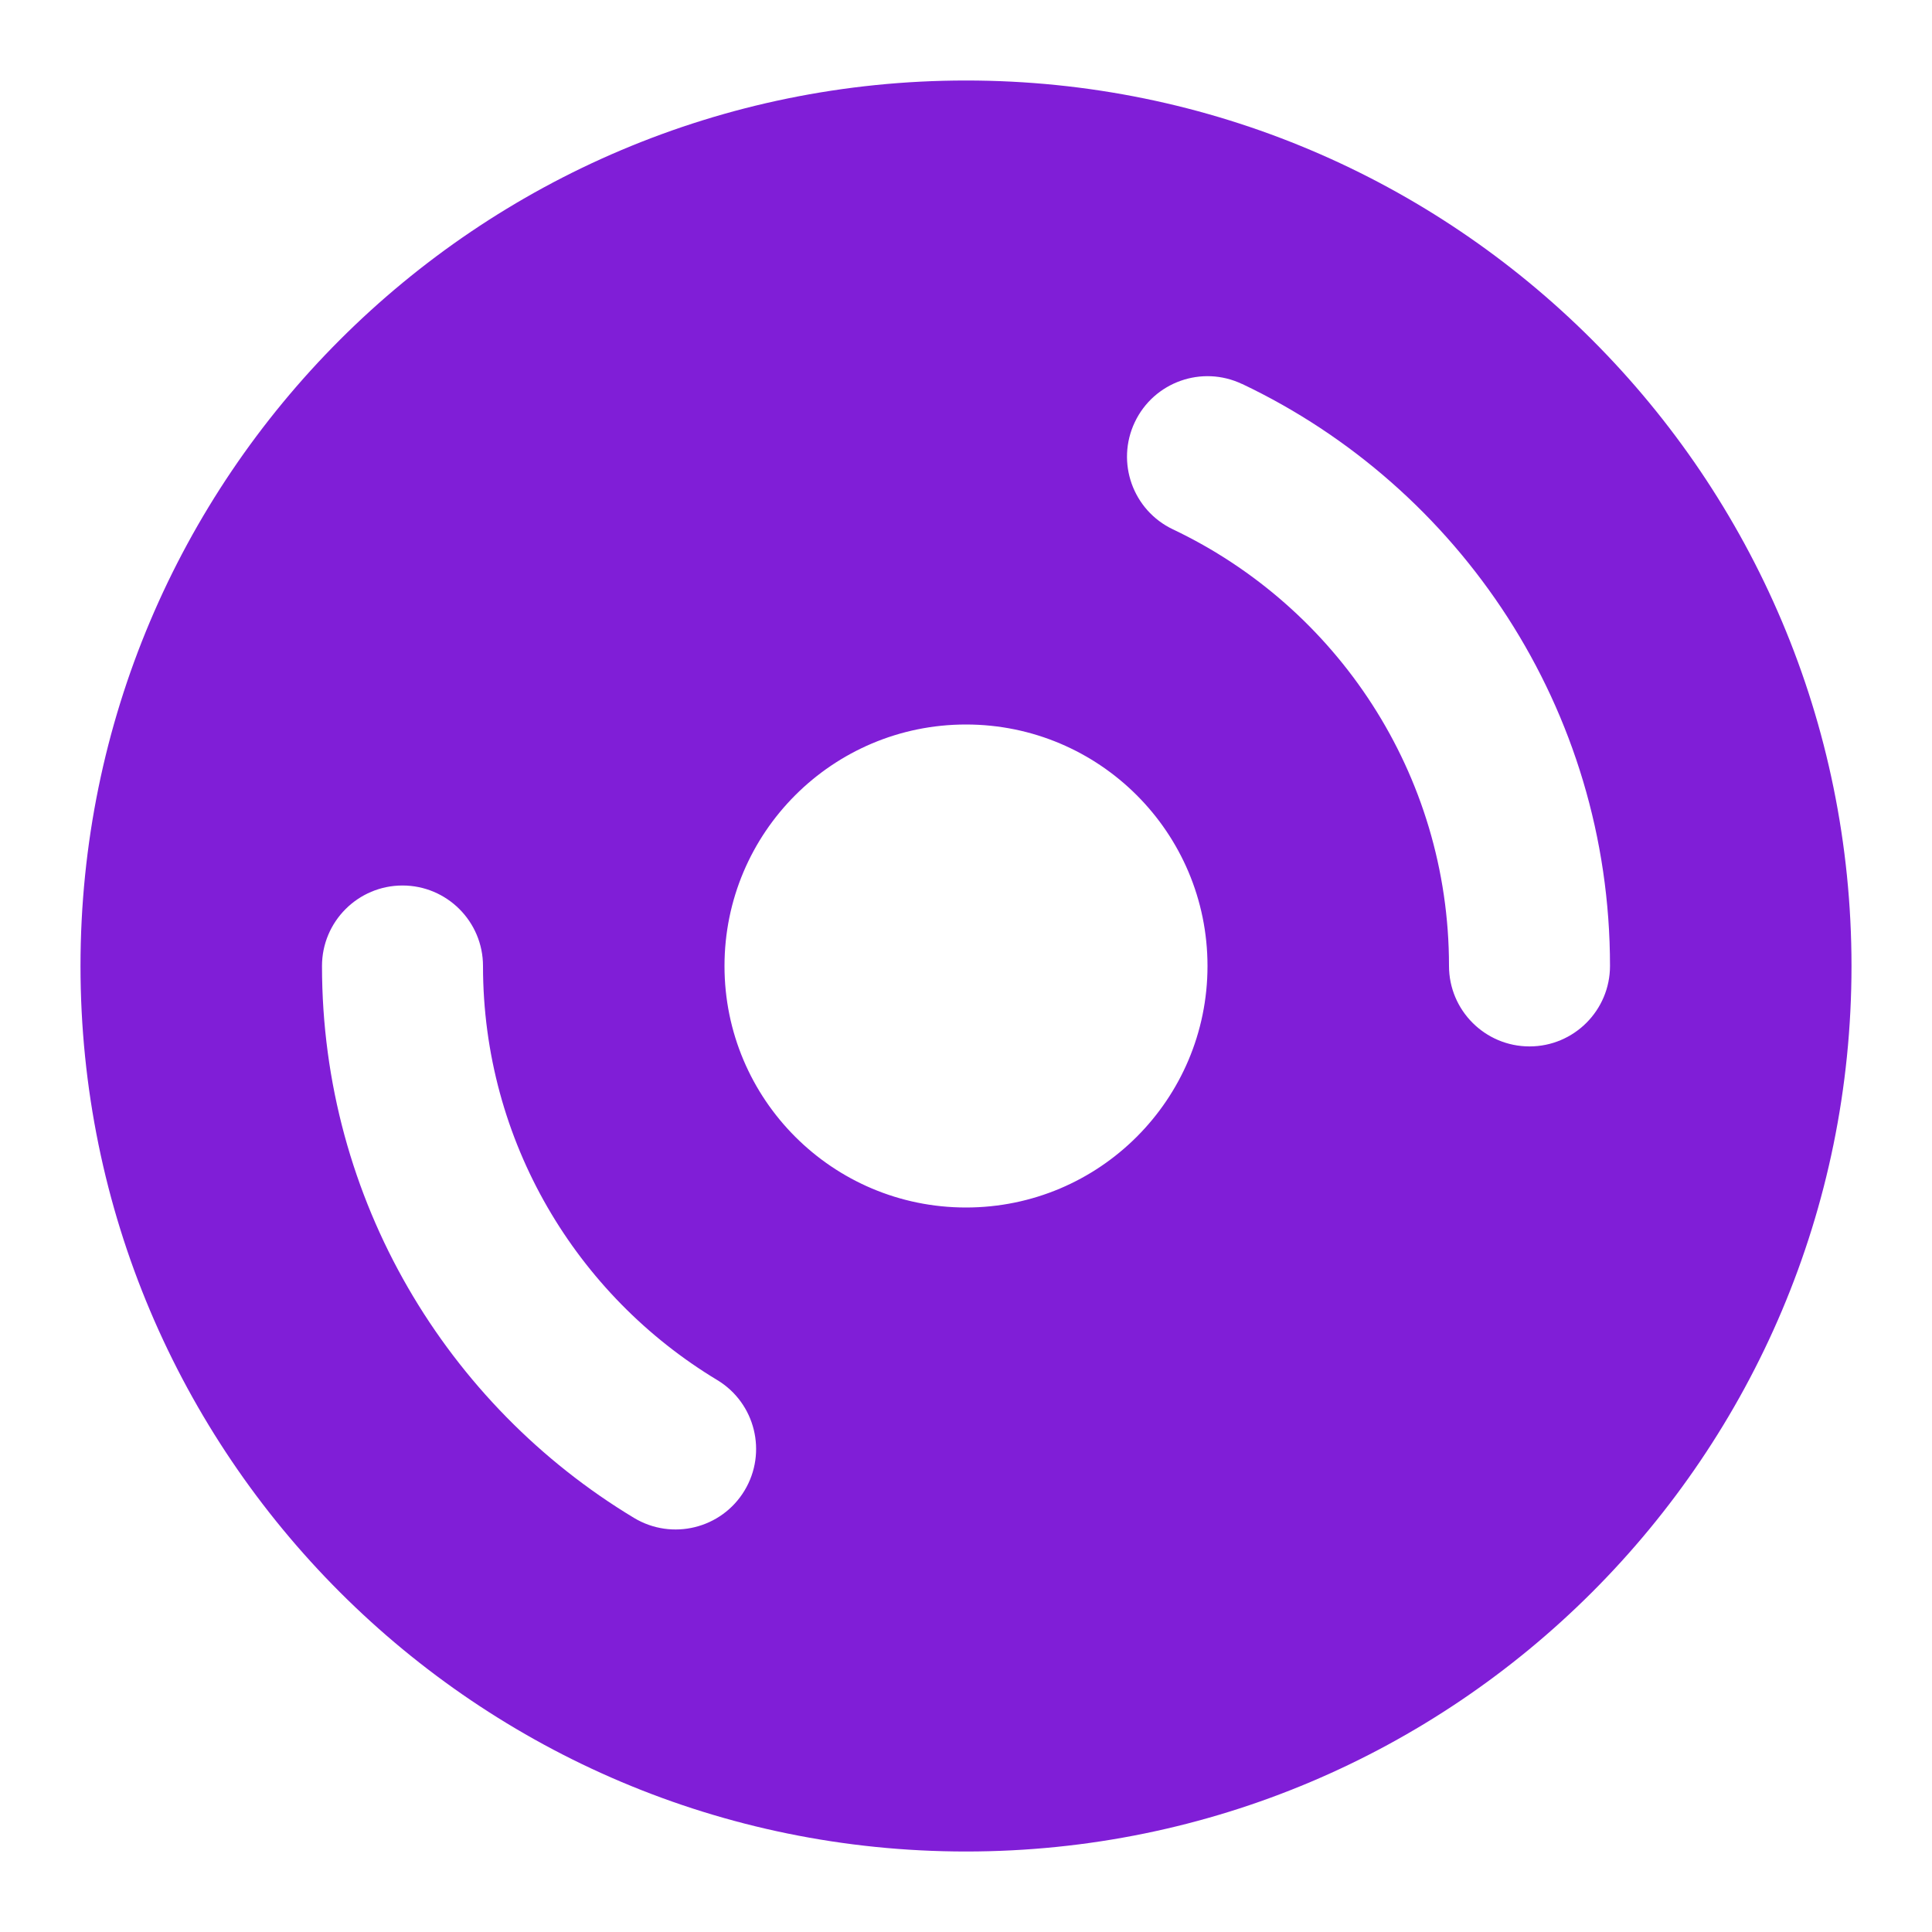 <svg fill="none" height="24" viewBox="0 0 24 24" width="24" xmlns="http://www.w3.org/2000/svg"><path clip-rule="evenodd" d="m1 12c0-6.075 4.925-11 11-11 6.075 0 11 4.925 11 11 0 6.075-4.925 11-11 11-6.075 0-11-4.925-11-11zm11 3c1.657 0 3-1.343 3-3s-1.343-3-3-3-3 1.343-3 3 1.343 3 3 3zm3.429-10.23c-.499-.237-1.095-.025-1.332.474-.237.499-.025 1.095.474 1.332 2.029.964 3.429 3.031 3.429 5.423 0 .552.448 1 1 1s1-.448 1-1c0-3.193-1.87-5.947-4.571-7.23zm-9.429 7.23c0-.552-.448-1-1-1s-1 .448-1 1c0 2.911 1.556 5.458 3.876 6.856.473.285 1.088.133 1.373-.34s.133-1.088-.34-1.373c-1.745-1.052-2.909-2.962-2.909-5.144z" fill="#801ed7" fill-rule="evenodd"/></svg>